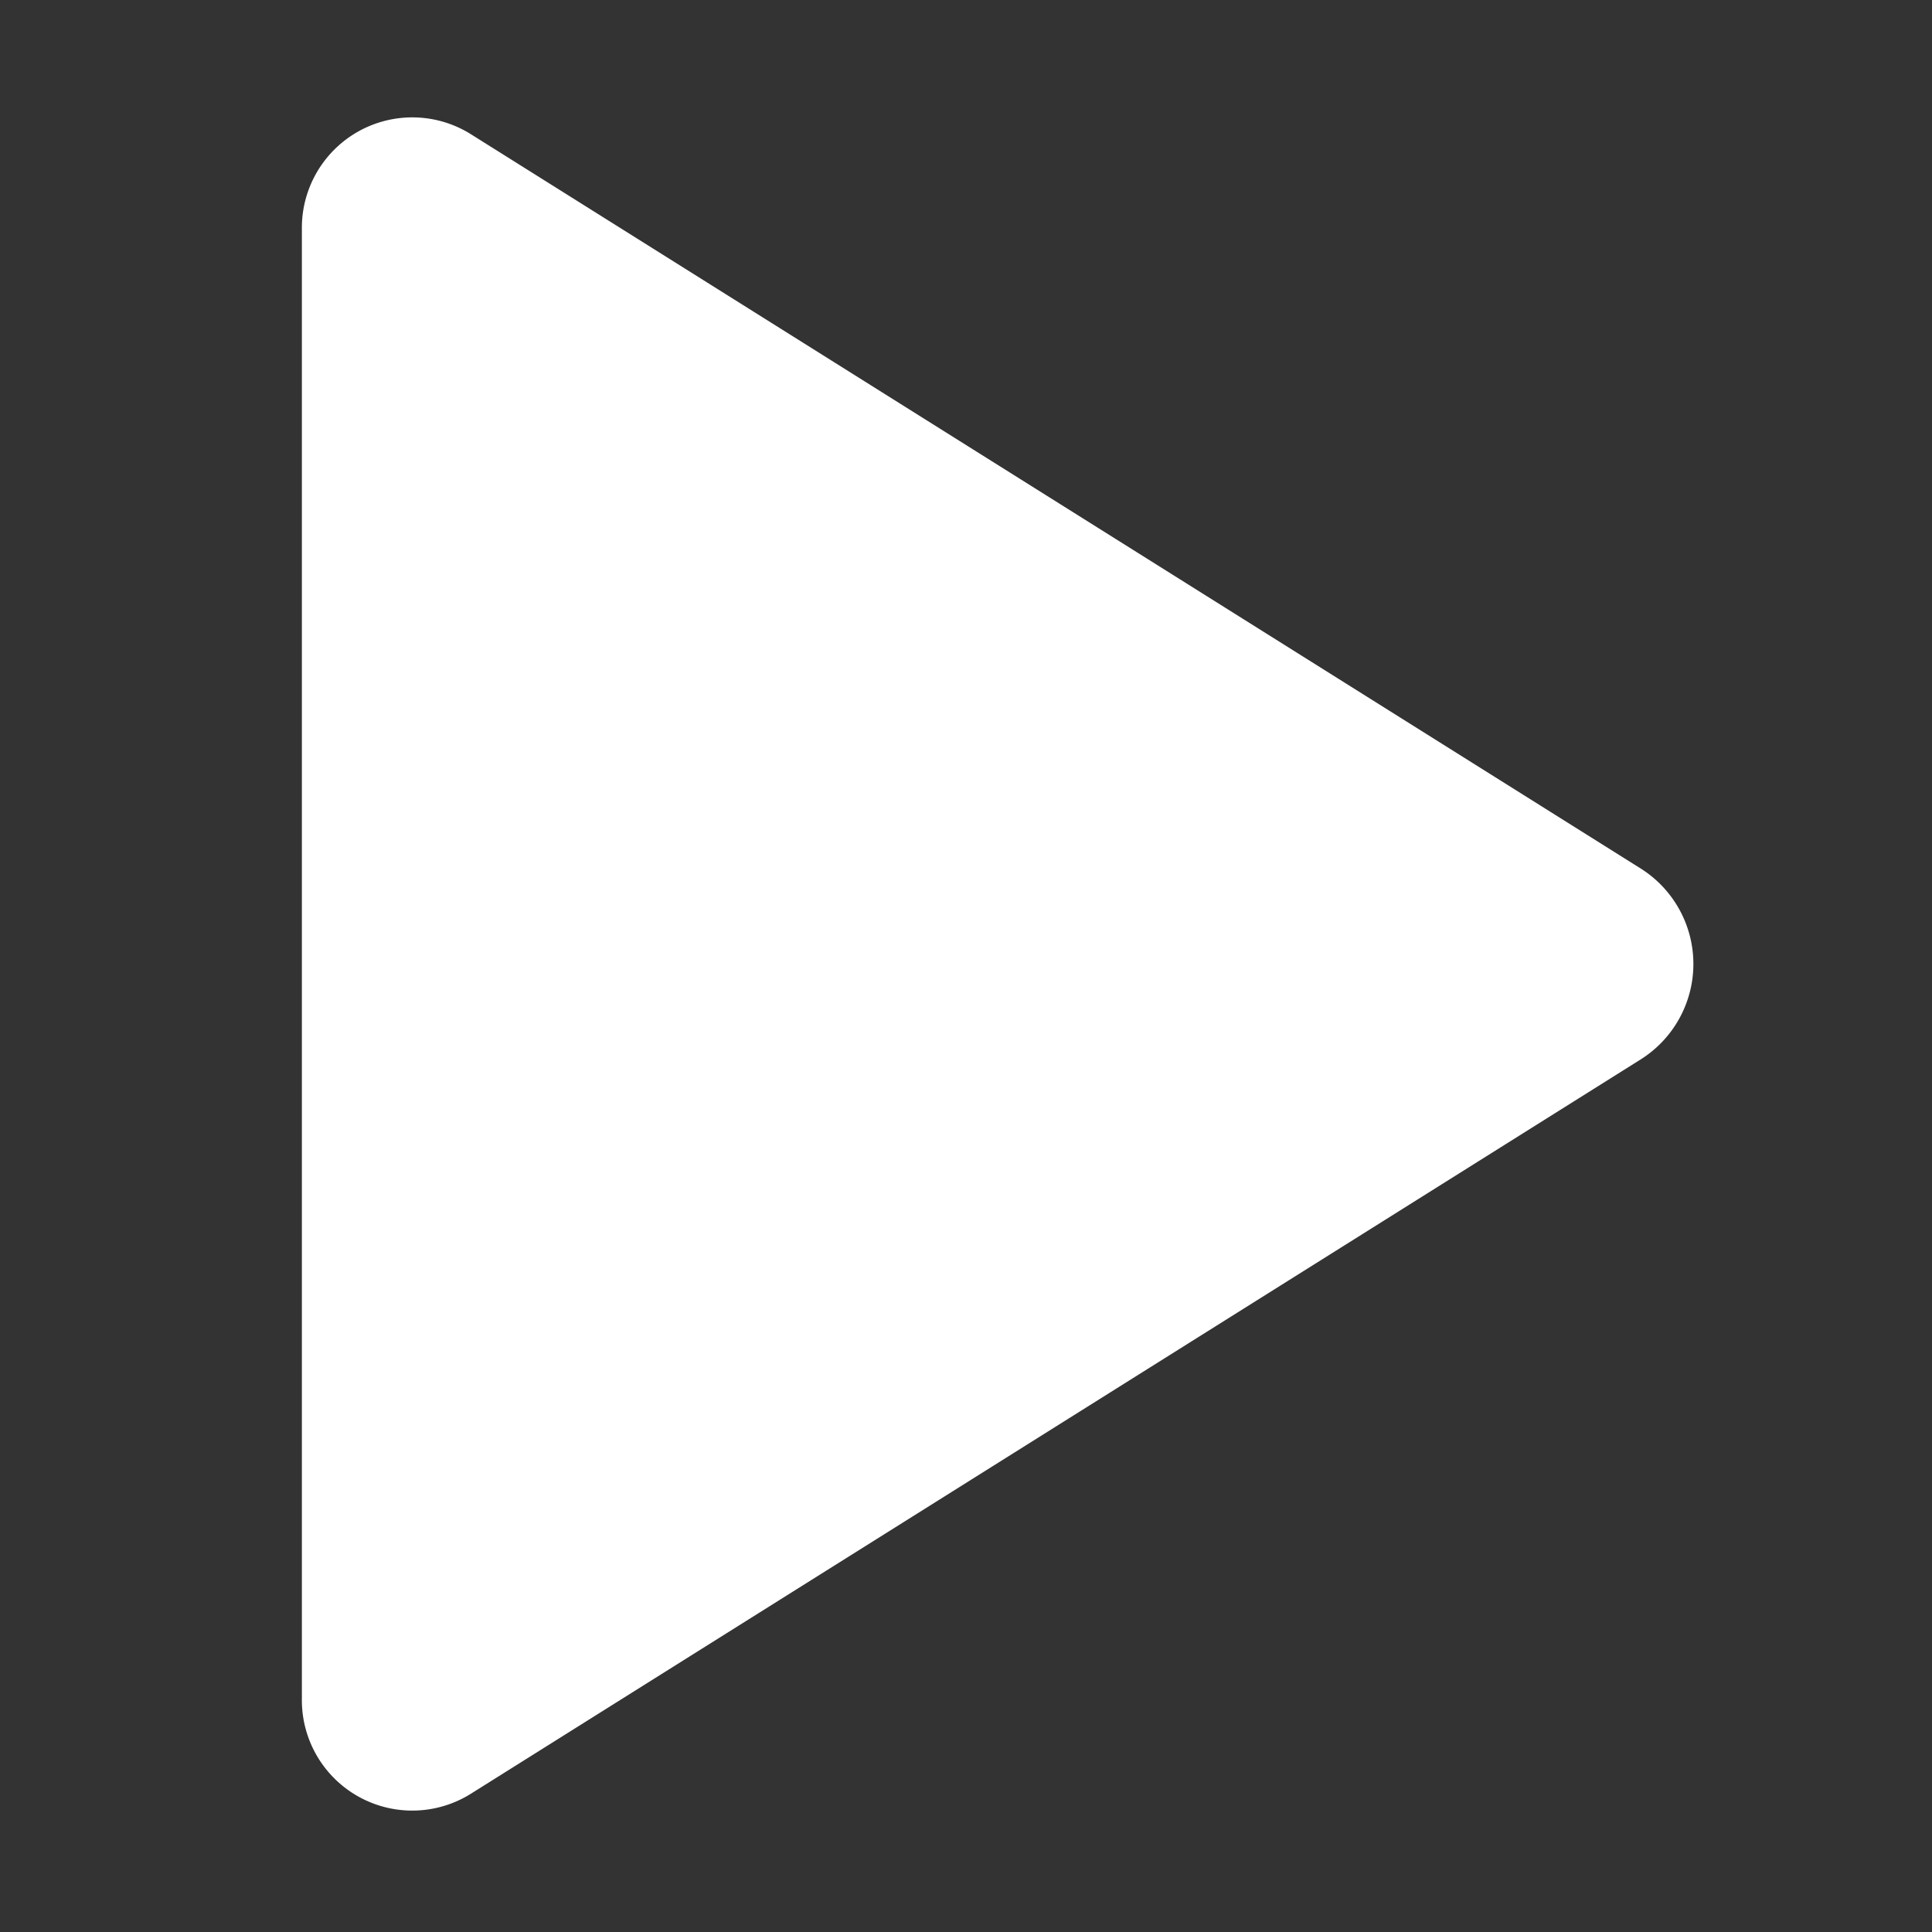<svg xmlns="http://www.w3.org/2000/svg" viewBox="0 0 64 64"><rect x="0" y="0" width="64" height="64" fill="#333333" stroke="none"/><defs><style>.cls-1{fill:#fff;fill-rule:evenodd;}.cls-2{fill:none;}</style></defs><title>TC</title><g id="ARTWORK"><path class="cls-1" d="M54.362,35.087,15.584,59.429A3.657,3.657,0,0,1,10,56.275V7.59a3.658,3.658,0,0,1,5.583-3.154L54.362,28.778A3.737,3.737,0,0,1,54.362,35.087Z"/></g><g id="White_space" data-name="White space"><rect class="cls-2" width="64" height="64"/></g></svg>